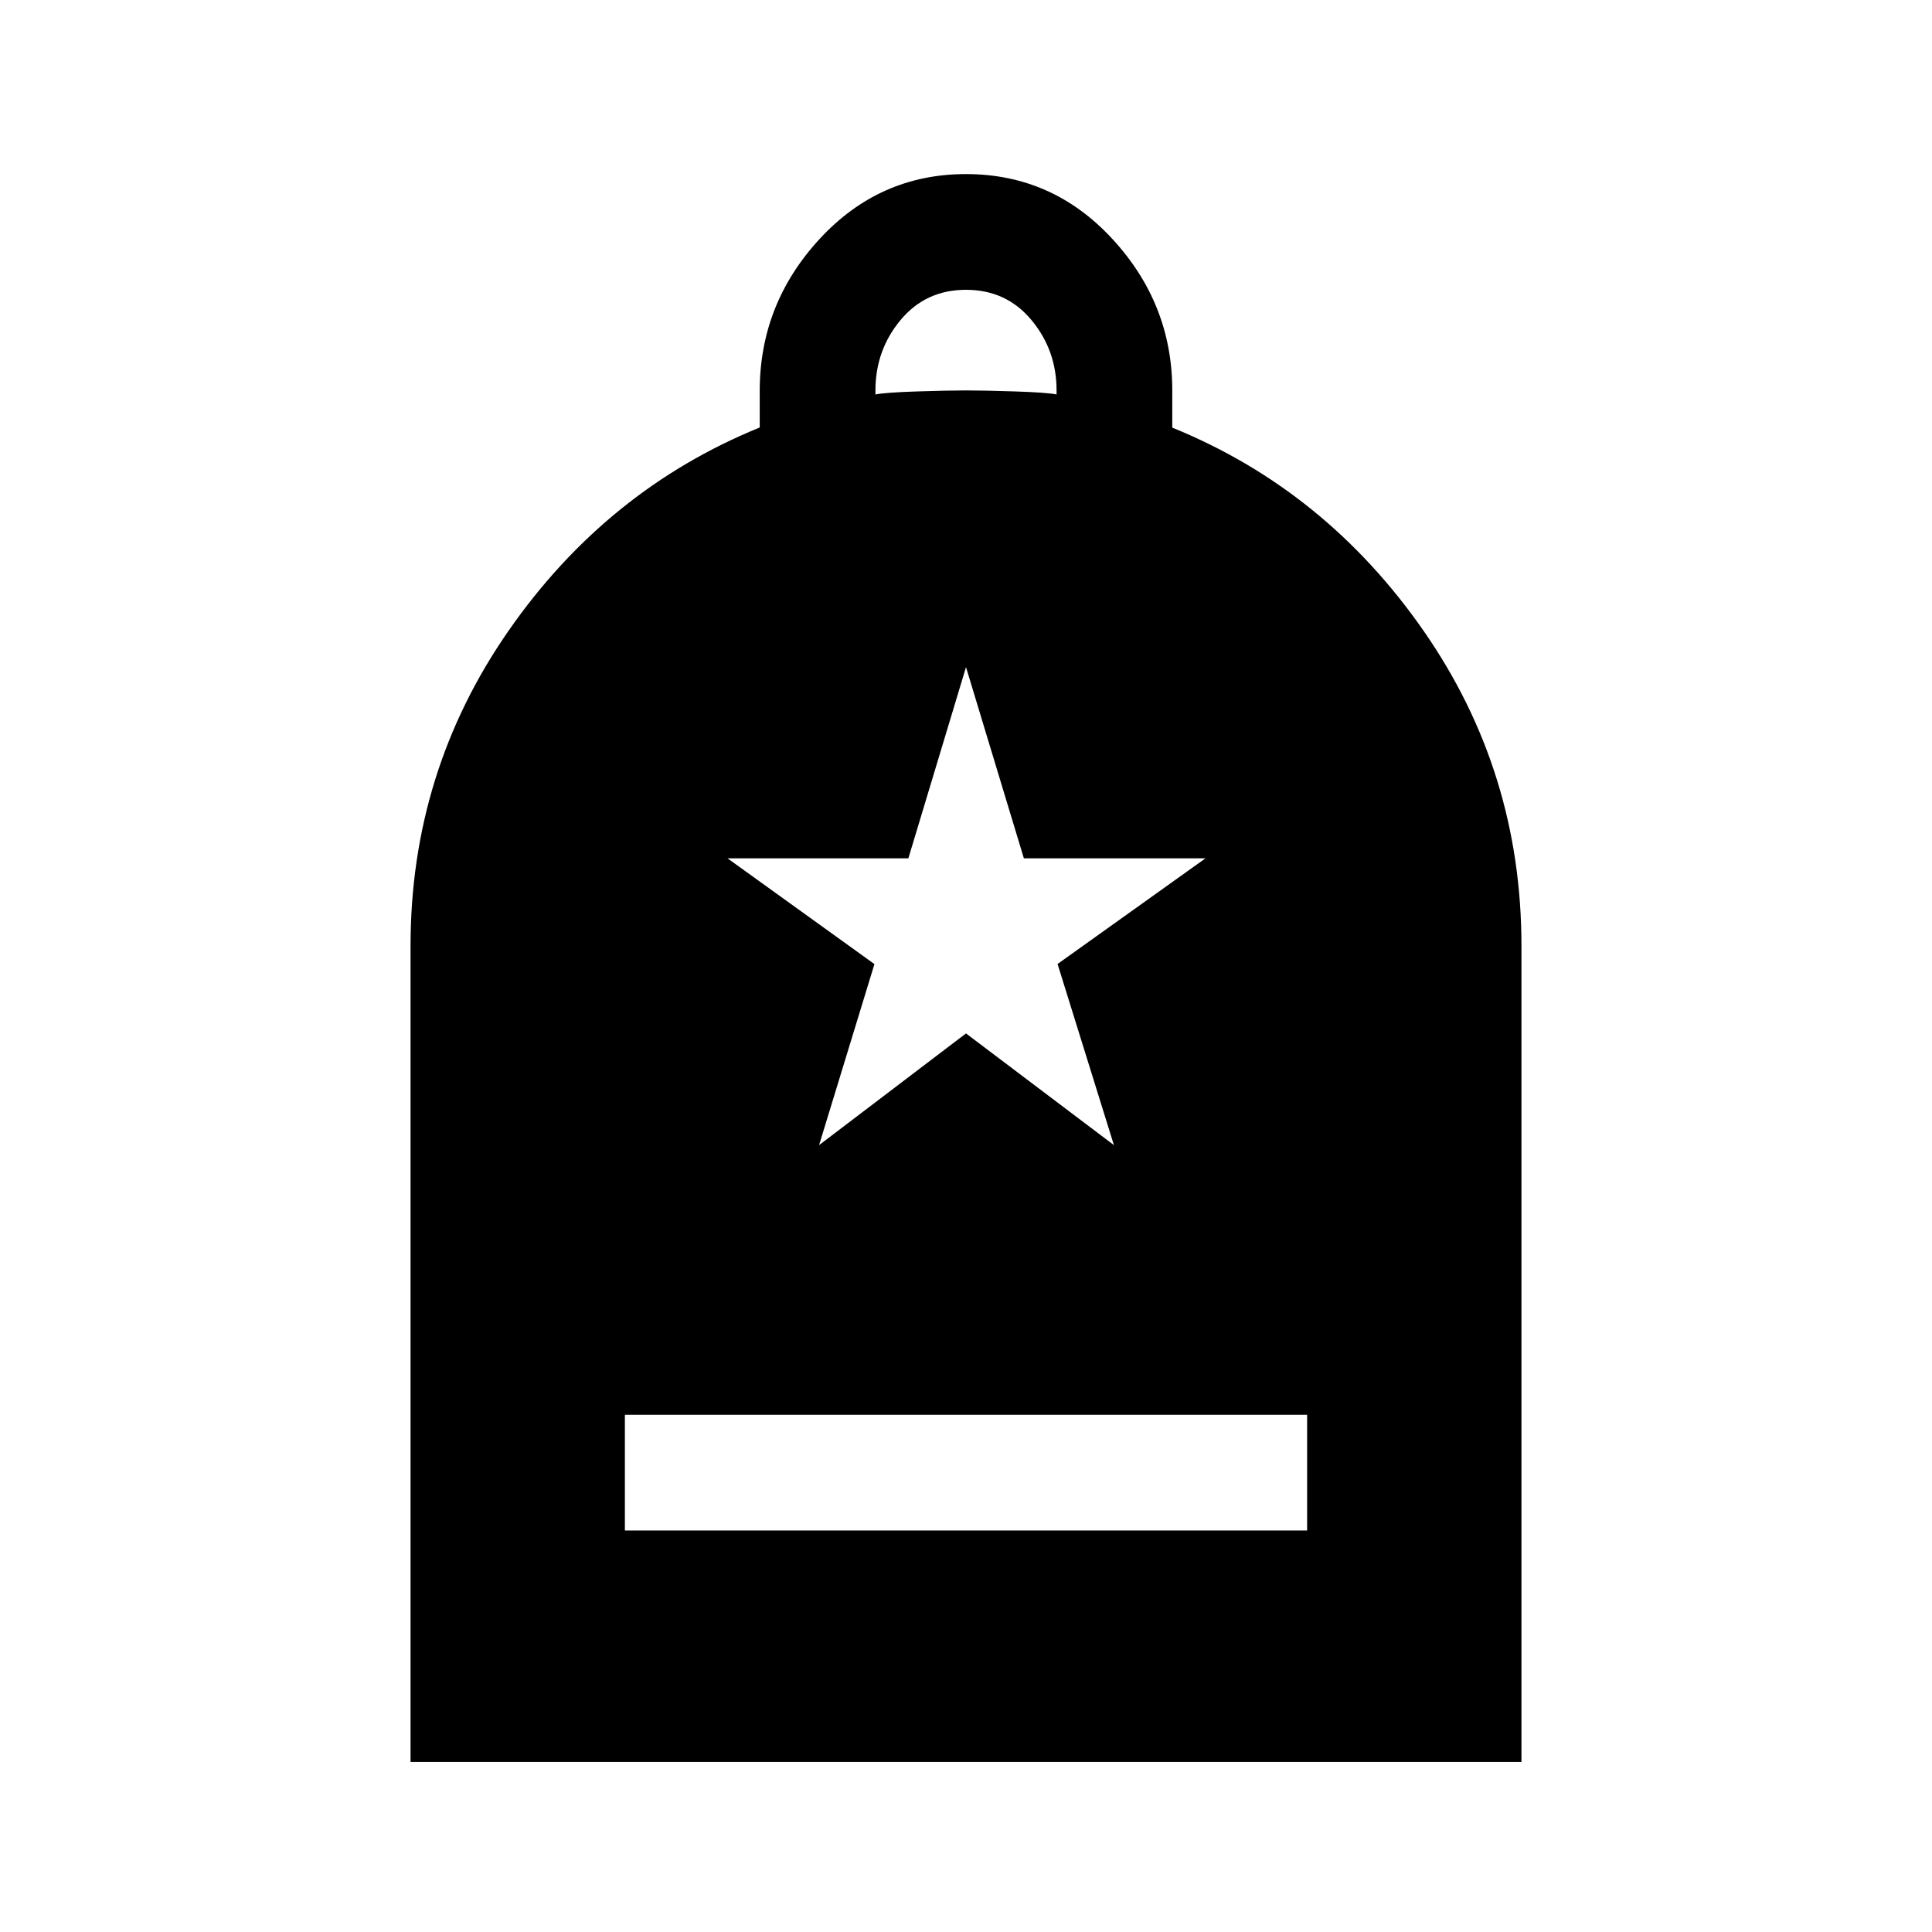 <svg xmlns="http://www.w3.org/2000/svg" height="48" viewBox="0 -960 960 960" width="48"><path d="M310.5-199.5h339V-257h-339v57.5ZM204-84.5v-405.536q0-86.464 48.667-156.495T377.5-747.583v-18.169q0-43.248 29.75-75.498Q437-873.5 480-873.5t72.75 32.25Q582.5-809 582.5-765.97v18.457q76.166 30.971 124.833 100.902Q756-576.681 756-490v405.5H204ZM435-764q5-1 20.75-1.5T480-766q8.5 0 24.25.5T525-764v-2q0-20-12.5-35T480-816q-20 0-32.5 15T435-766v2Zm-28 373 73-55.5 73.5 55.5-28-90 73.5-52.5h-90.242L480-628.5l-28.638 95H361.5l73 52.552L407-391Z"/></svg>